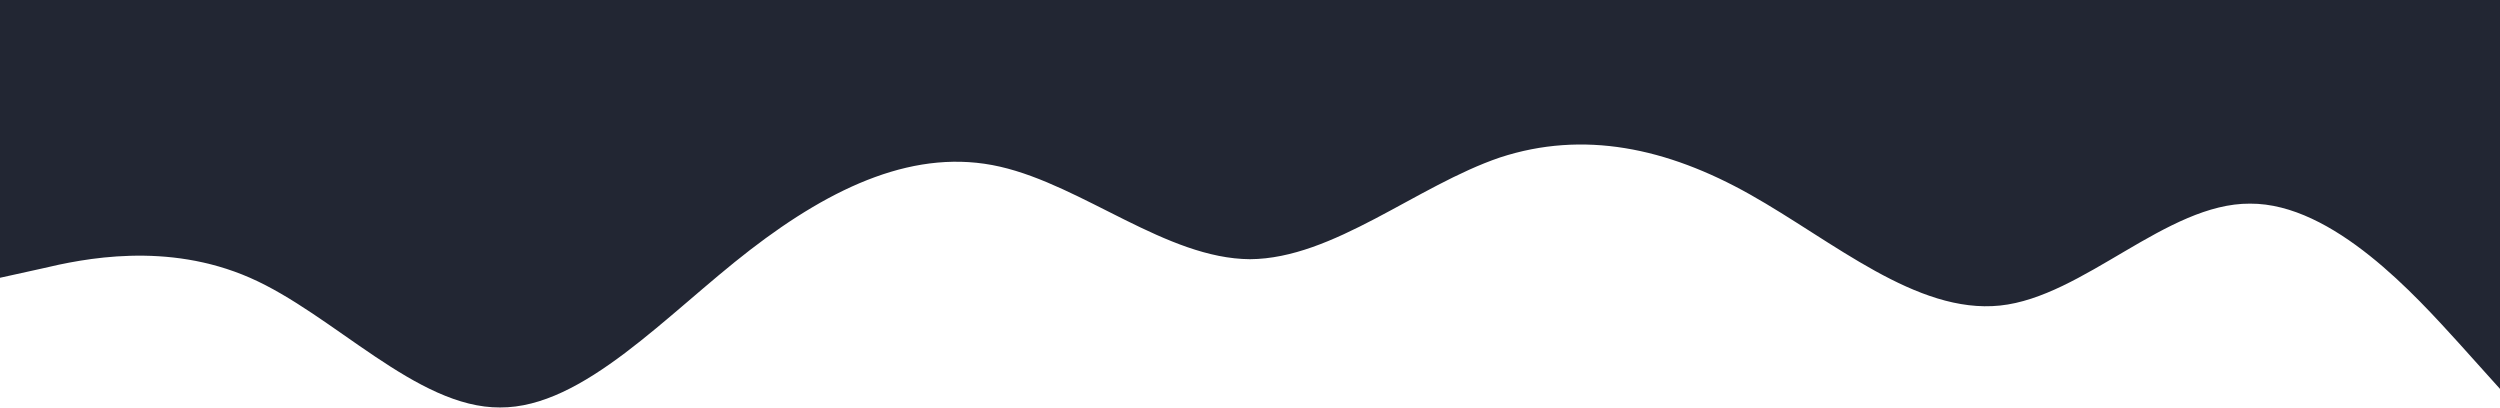 <svg xmlns="http://www.w3.org/2000/svg" viewBox="0 0 1440 235" style="transform: scaleY(-1);">
    <path fill="#222633" fill-opacity="1" d="M0,160L24,154.7C48,149,96,139,144,160C192,181,240,235,288,234.7C336,235,384,181,432,144C480,107,528,85,576,96C624,107,672,149,720,149.3C768,149,816,107,864,90.7C912,75,960,85,1008,112C1056,139,1104,181,1152,176C1200,171,1248,117,1296,117.3C1344,117,1392,171,1416,197.3L1440,224L1440,0L1416,0C1392,0,1344,0,1296,0C1248,0,1200,0,1152,0C1104,0,1056,0,1008,0C960,0,912,0,864,0C816,0,768,0,720,0C672,0,624,0,576,0C528,0,480,0,432,0C384,0,336,0,288,0C240,0,192,0,144,0C96,0,48,0,24,0L0,0Z"></path>
</svg>